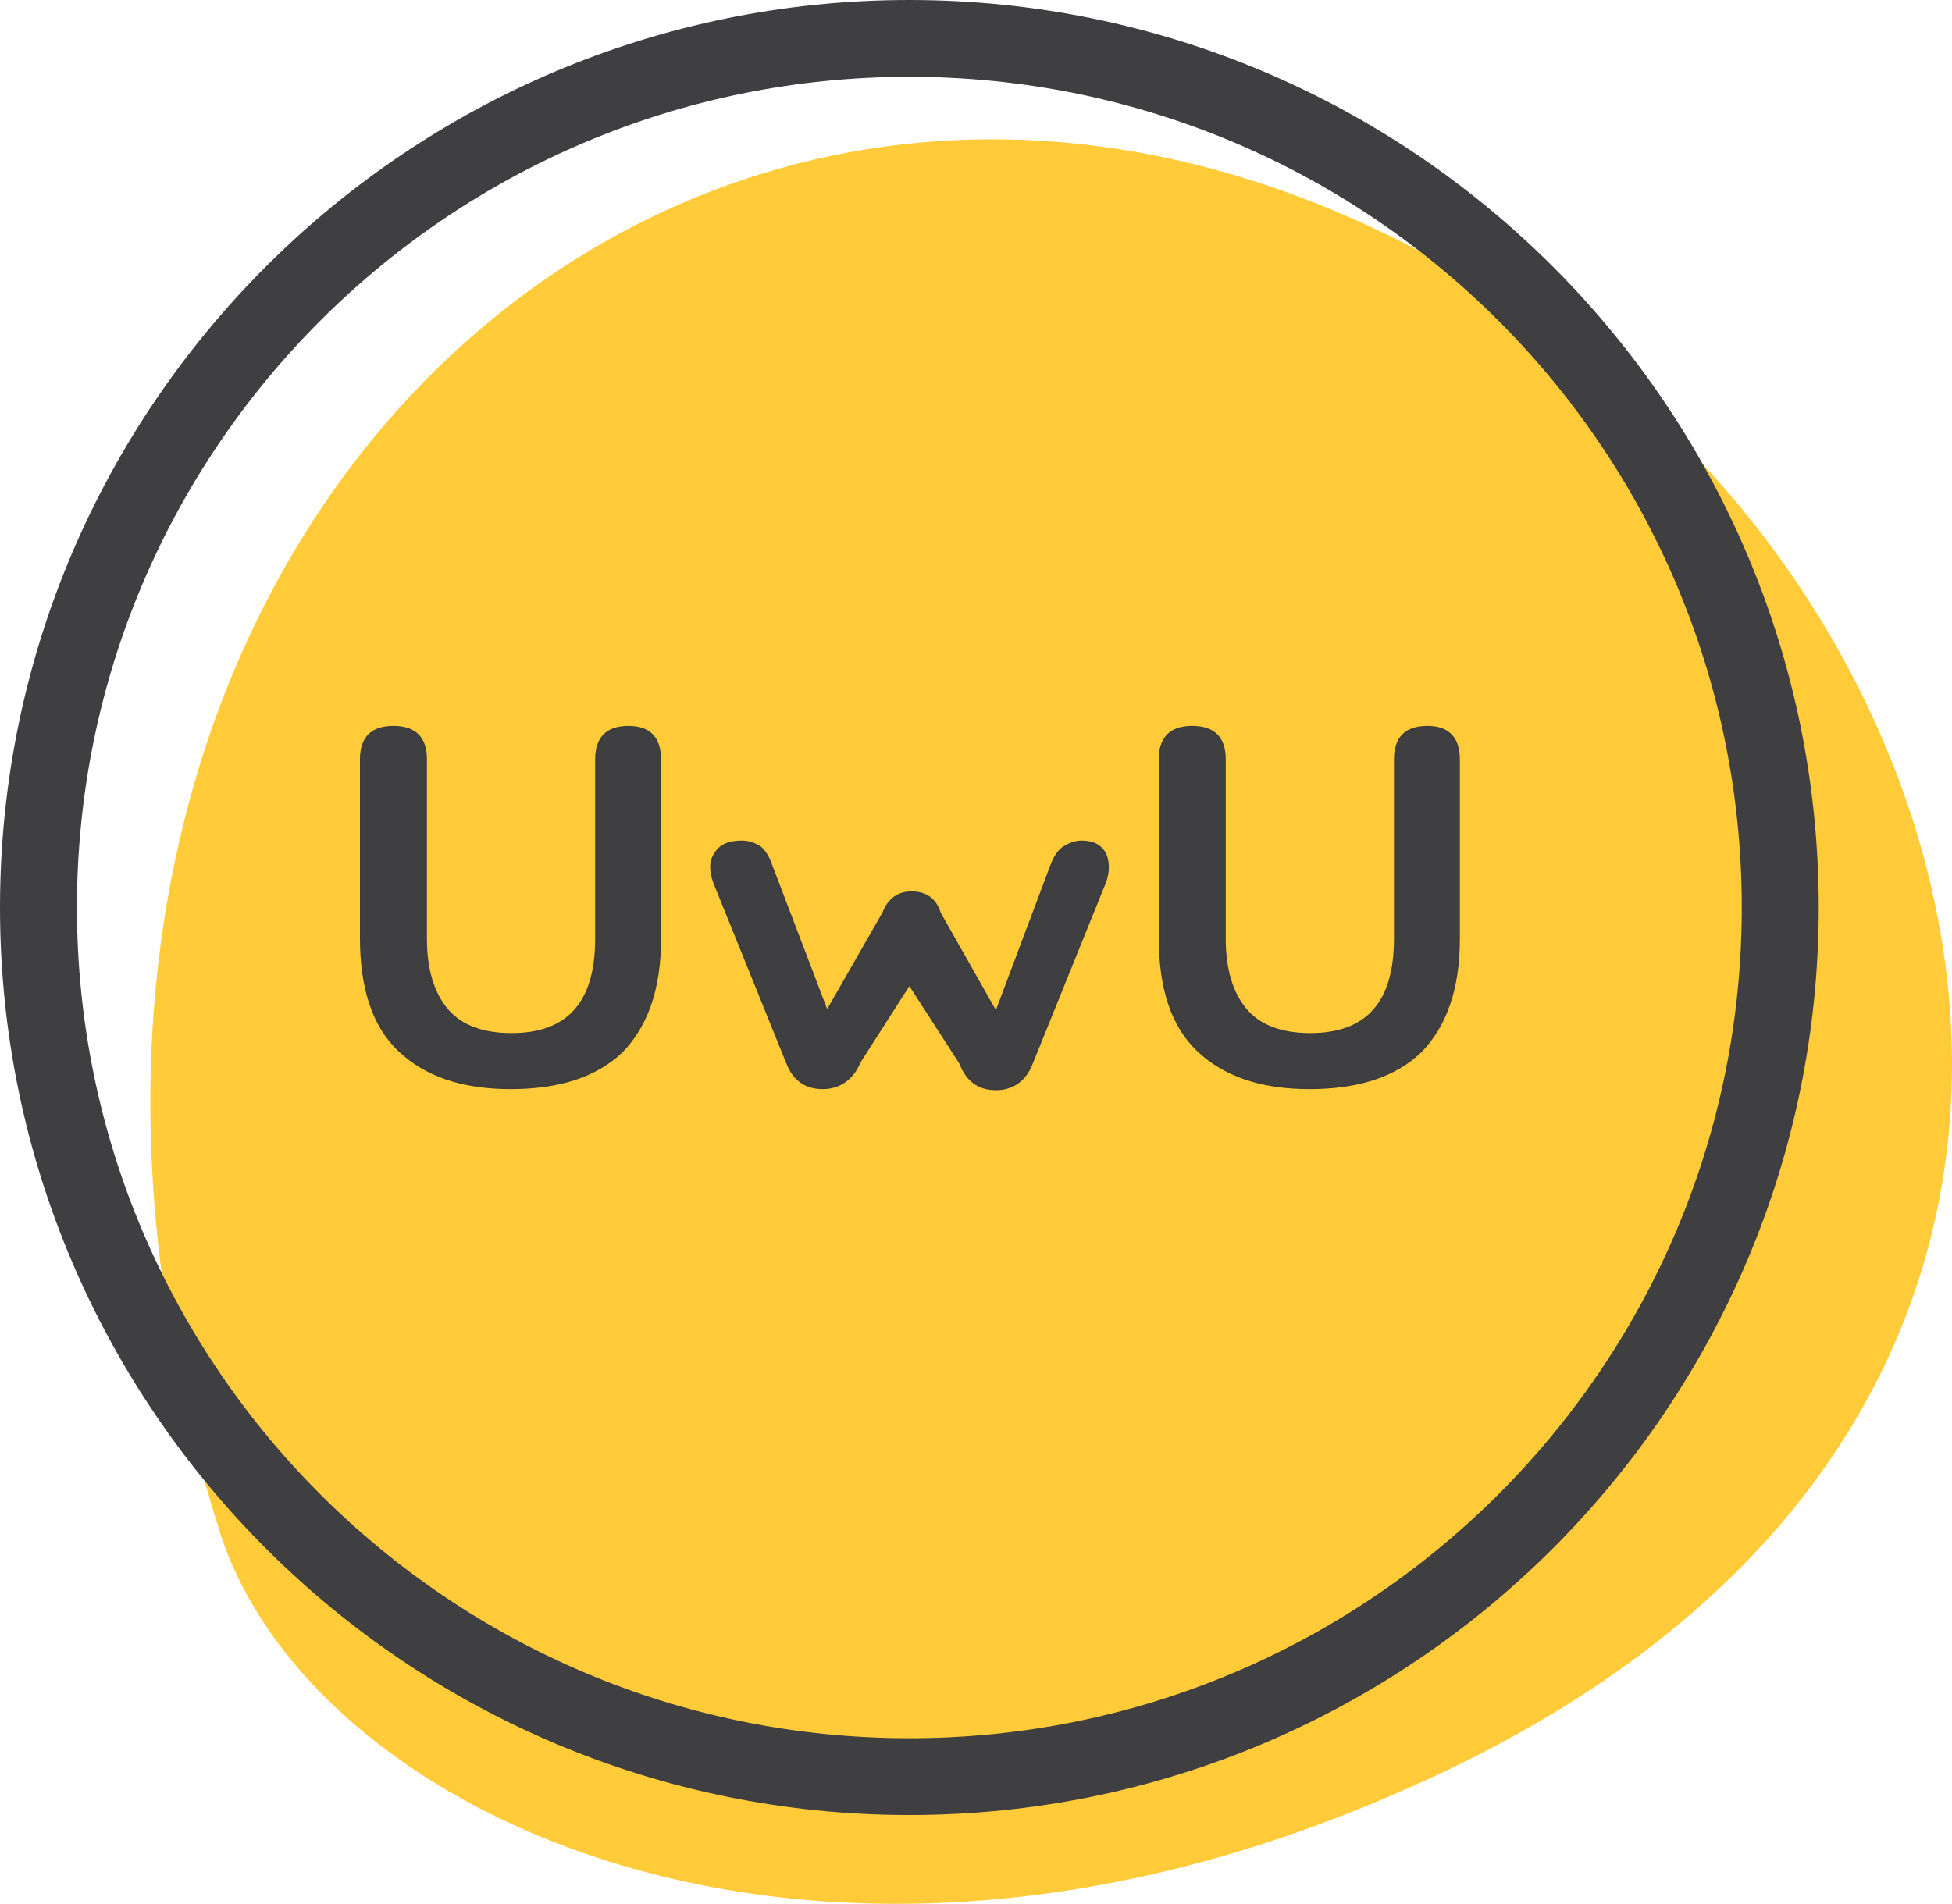 <svg width="572" height="558" viewBox="0 0 572 558" fill="none" xmlns="http://www.w3.org/2000/svg">
<path fill-rule="evenodd" clip-rule="evenodd" d="M409.078 525.623C634.261 428.931 596.466 214.624 473.234 111.592C235.982 -79.255 -33.349 143.611 64.792 450.172C91.788 531.647 236.3 601.075 409.078 525.623Z" fill="#FFCB39"/>
<path d="M149.593 318.925C135.301 318.925 124.502 315.12 116.879 307.829C109.257 300.537 105.763 289.442 105.763 274.859V222.55C105.763 216.209 108.939 213.039 115.291 213.039C121.644 213.039 124.82 216.209 124.82 222.55V275.176C124.82 284.369 127.043 291.344 131.172 296.099C135.301 300.854 141.653 303.074 149.911 303.074C166.426 303.074 174.684 293.88 174.684 275.176V222.55C174.684 216.209 177.86 213.039 184.212 213.039C190.247 213.039 193.423 216.209 193.423 222.55V275.176C193.423 289.759 189.611 300.537 182.306 308.146C174.684 315.437 163.885 318.925 149.593 318.925Z" fill="#3F3F42" stroke="#3D3D3D" stroke-width="0.572" stroke-miterlimit="10"/>
<path d="M241.064 318.925C235.982 318.925 232.488 316.389 230.583 311.316L209.303 258.691C208.033 255.203 208.033 252.35 209.621 250.131C210.891 247.912 213.432 246.644 217.243 246.644C219.467 246.644 221.055 247.278 222.643 248.229C223.913 249.18 225.183 251.082 226.136 253.935L242.334 296.416L258.85 267.567C260.438 263.446 263.296 261.544 267.108 261.544C271.236 261.544 274.095 263.446 275.365 267.567L291.881 296.733L308.079 253.618C309.032 251.082 310.302 249.18 311.89 248.229C313.478 247.278 315.066 246.644 316.972 246.644C320.466 246.644 322.689 247.912 323.959 250.448C324.912 252.984 324.912 255.837 323.642 259.008L302.362 311.633C300.456 316.706 296.645 319.242 291.881 319.242C286.799 319.242 283.306 316.706 281.4 311.633L266.472 288.491L251.862 311.316C249.957 316.072 246.146 318.925 241.064 318.925Z" fill="#3F3F42" stroke="#3D3D3D" stroke-width="0.572" stroke-miterlimit="10"/>
<path d="M383.669 318.925C369.377 318.925 358.578 315.12 350.956 307.829C343.333 300.537 339.84 289.442 339.84 274.859V222.55C339.84 216.209 343.016 213.039 349.368 213.039C355.72 213.039 358.896 216.209 358.896 222.55V275.176C358.896 284.369 361.119 291.344 365.248 296.099C369.377 300.854 375.729 303.074 383.987 303.074C400.503 303.074 408.76 293.88 408.76 275.176V222.55C408.76 216.209 411.936 213.039 418.288 213.039C424.323 213.039 427.499 216.209 427.499 222.55V275.176C427.499 289.759 423.688 300.537 416.383 308.146C408.76 315.437 397.962 318.925 383.669 318.925Z" fill="#3F3F42" stroke="#3D3D3D" stroke-width="0.572" stroke-miterlimit="10"/>
<path d="M266.472 0C119.42 0 0 119.2 0 265.982C0 412.763 119.42 531.964 266.472 531.964C413.524 531.964 532.945 412.763 532.945 265.982C532.945 119.2 413.524 0 266.472 0ZM510.394 265.982C510.394 400.399 401.138 509.455 266.472 509.455C131.807 509.455 22.55 400.399 22.55 265.982C22.55 131.564 131.807 22.509 266.472 22.509C401.138 22.509 510.394 131.564 510.394 265.982Z" fill="#3F3F42"/>
</svg>
